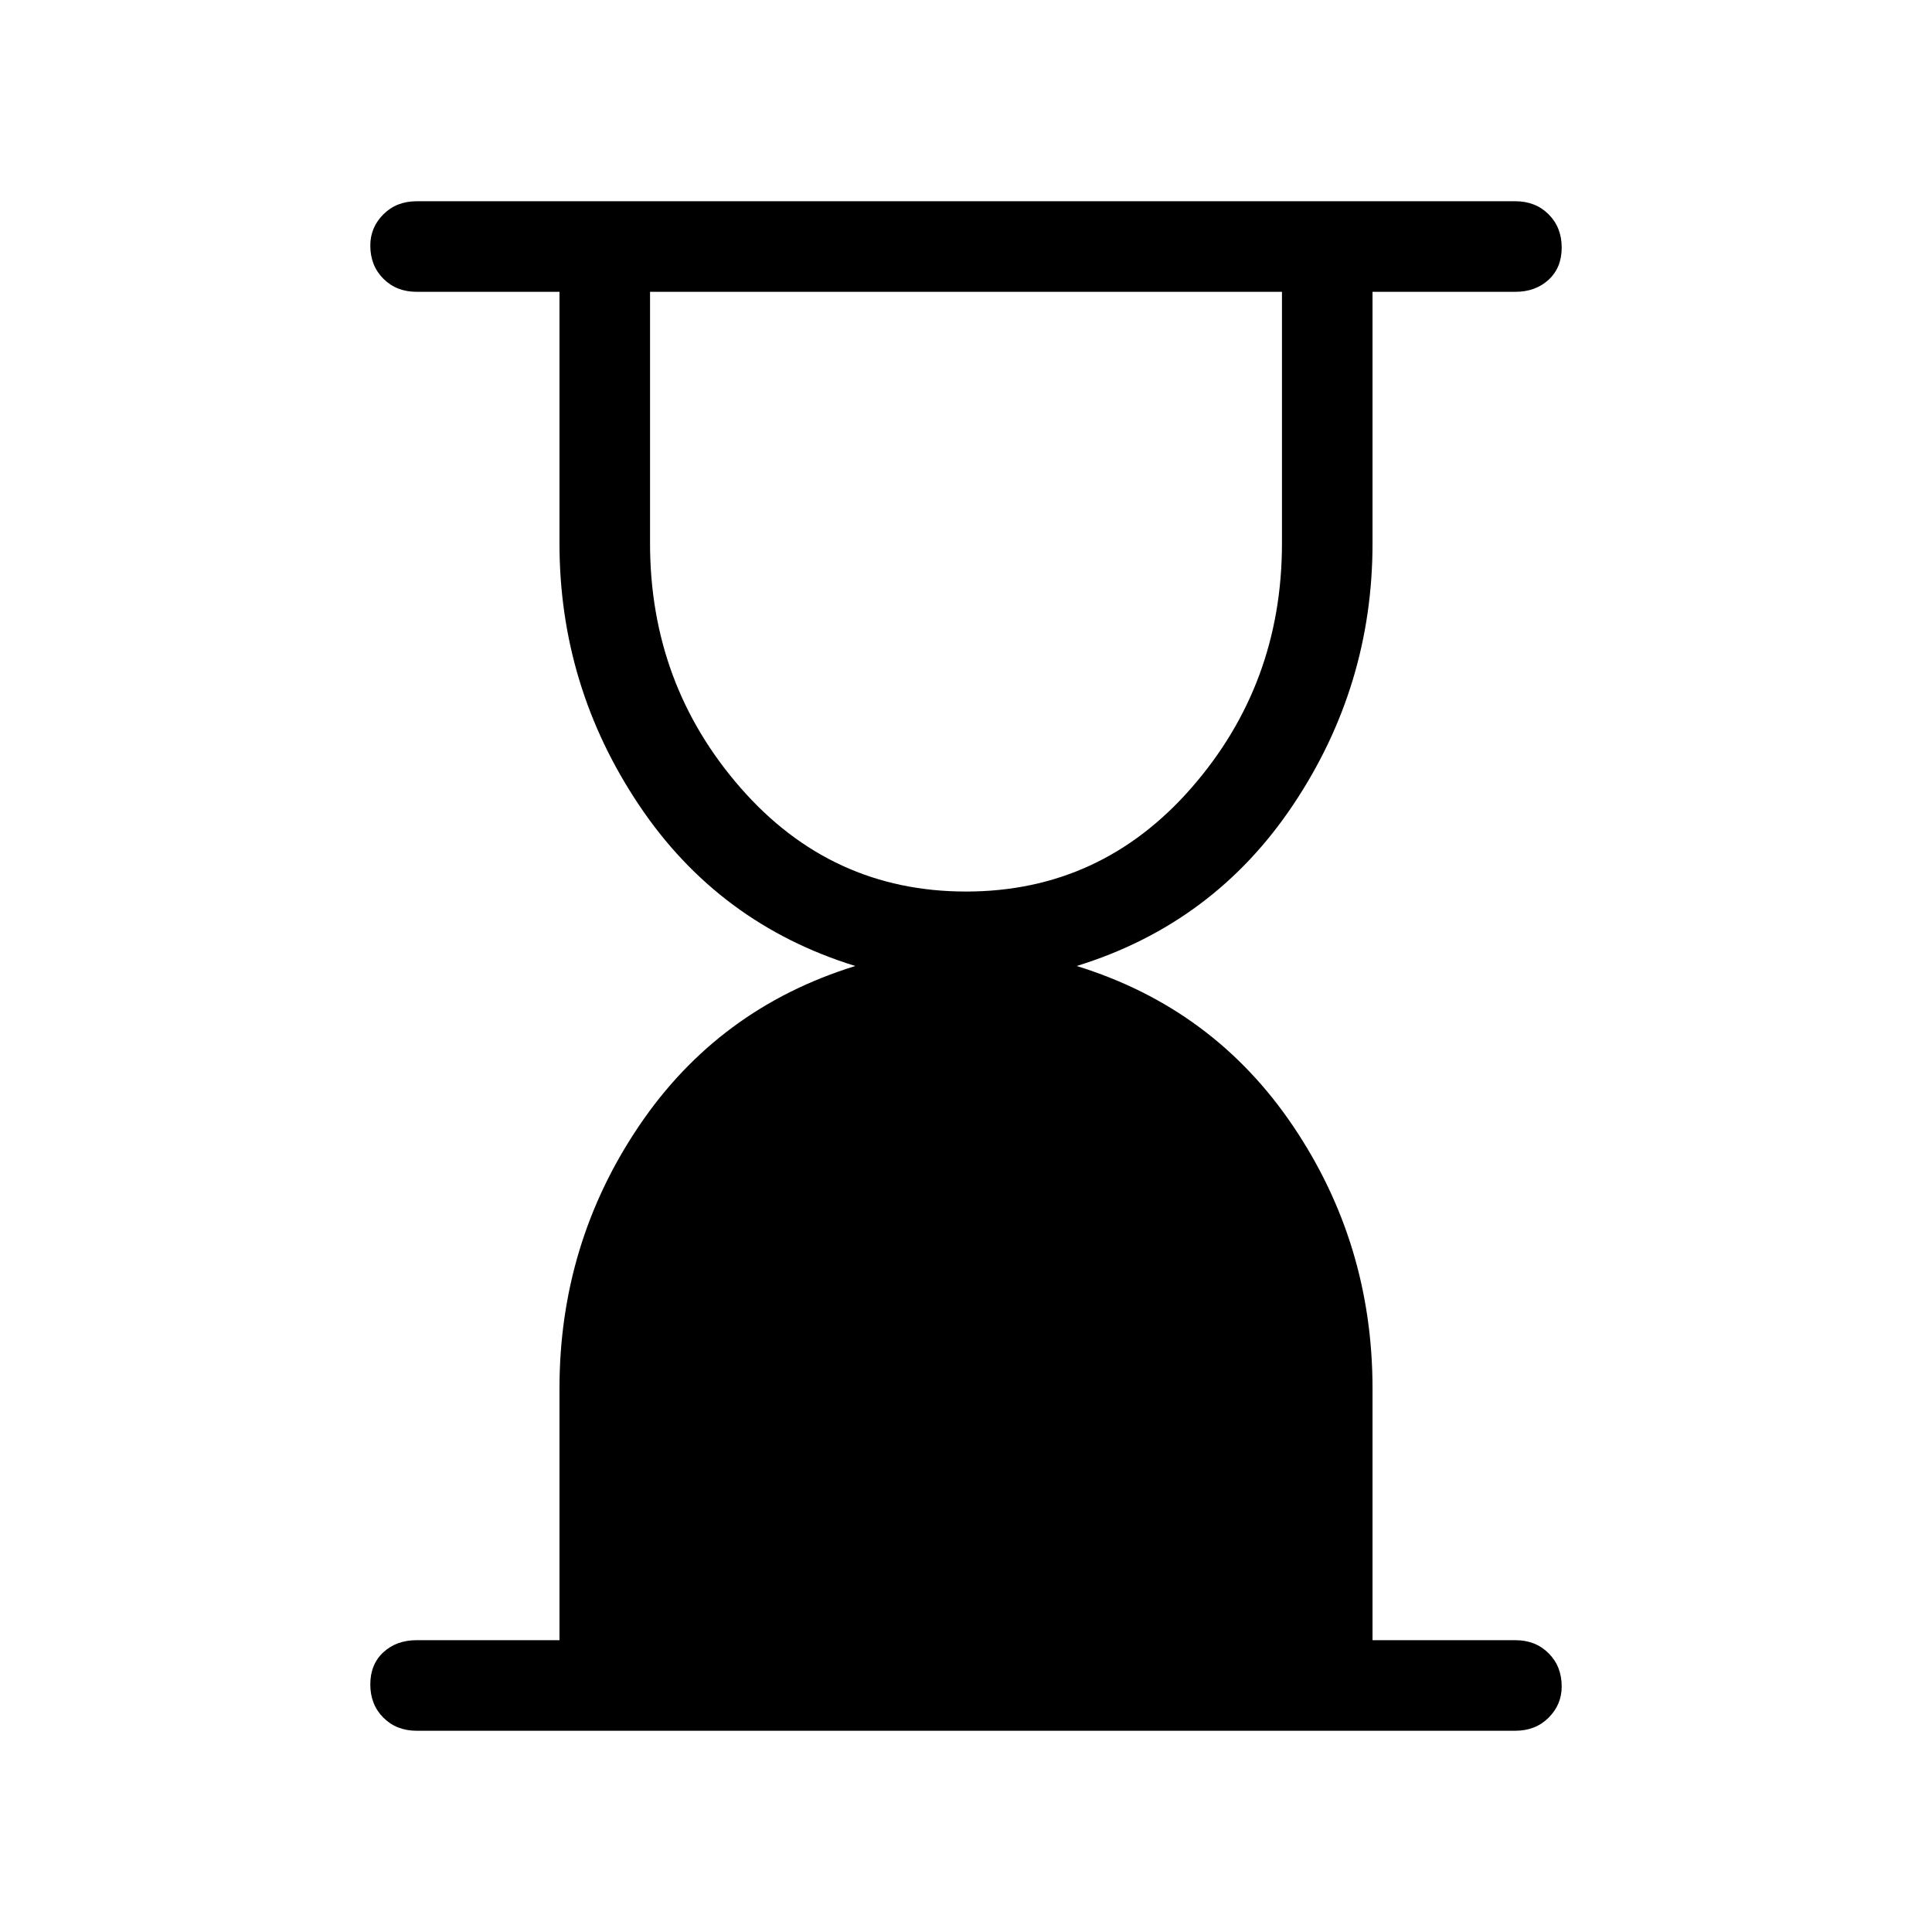 <svg xmlns="http://www.w3.org/2000/svg" height="48" width="48"><path d="M24 22.15q3.35 0 5.6-2.575Q31.85 17 31.85 13.5V7.25h-15.7v6.25q0 3.5 2.25 6.075T24 22.15ZM37.65 43h-27.3q-.5 0-.825-.325-.325-.325-.325-.825 0-.5.325-.8.325-.3.825-.3h3.55V34.5q0-3.6 1.975-6.525Q17.85 25.05 21.25 24q-3.4-1.05-5.375-4T13.9 13.5V7.25h-3.55q-.5 0-.825-.325Q9.2 6.6 9.2 6.1q0-.45.325-.775T10.35 5h27.3q.5 0 .825.325.325.325.325.825 0 .5-.325.8-.325.3-.825.3H34.1v6.25q0 3.55-1.975 6.5t-5.375 4q3.4 1.05 5.375 3.975T34.1 34.5v6.25h3.55q.5 0 .825.325.325.325.325.825 0 .45-.325.775T37.65 43Z"/></svg>